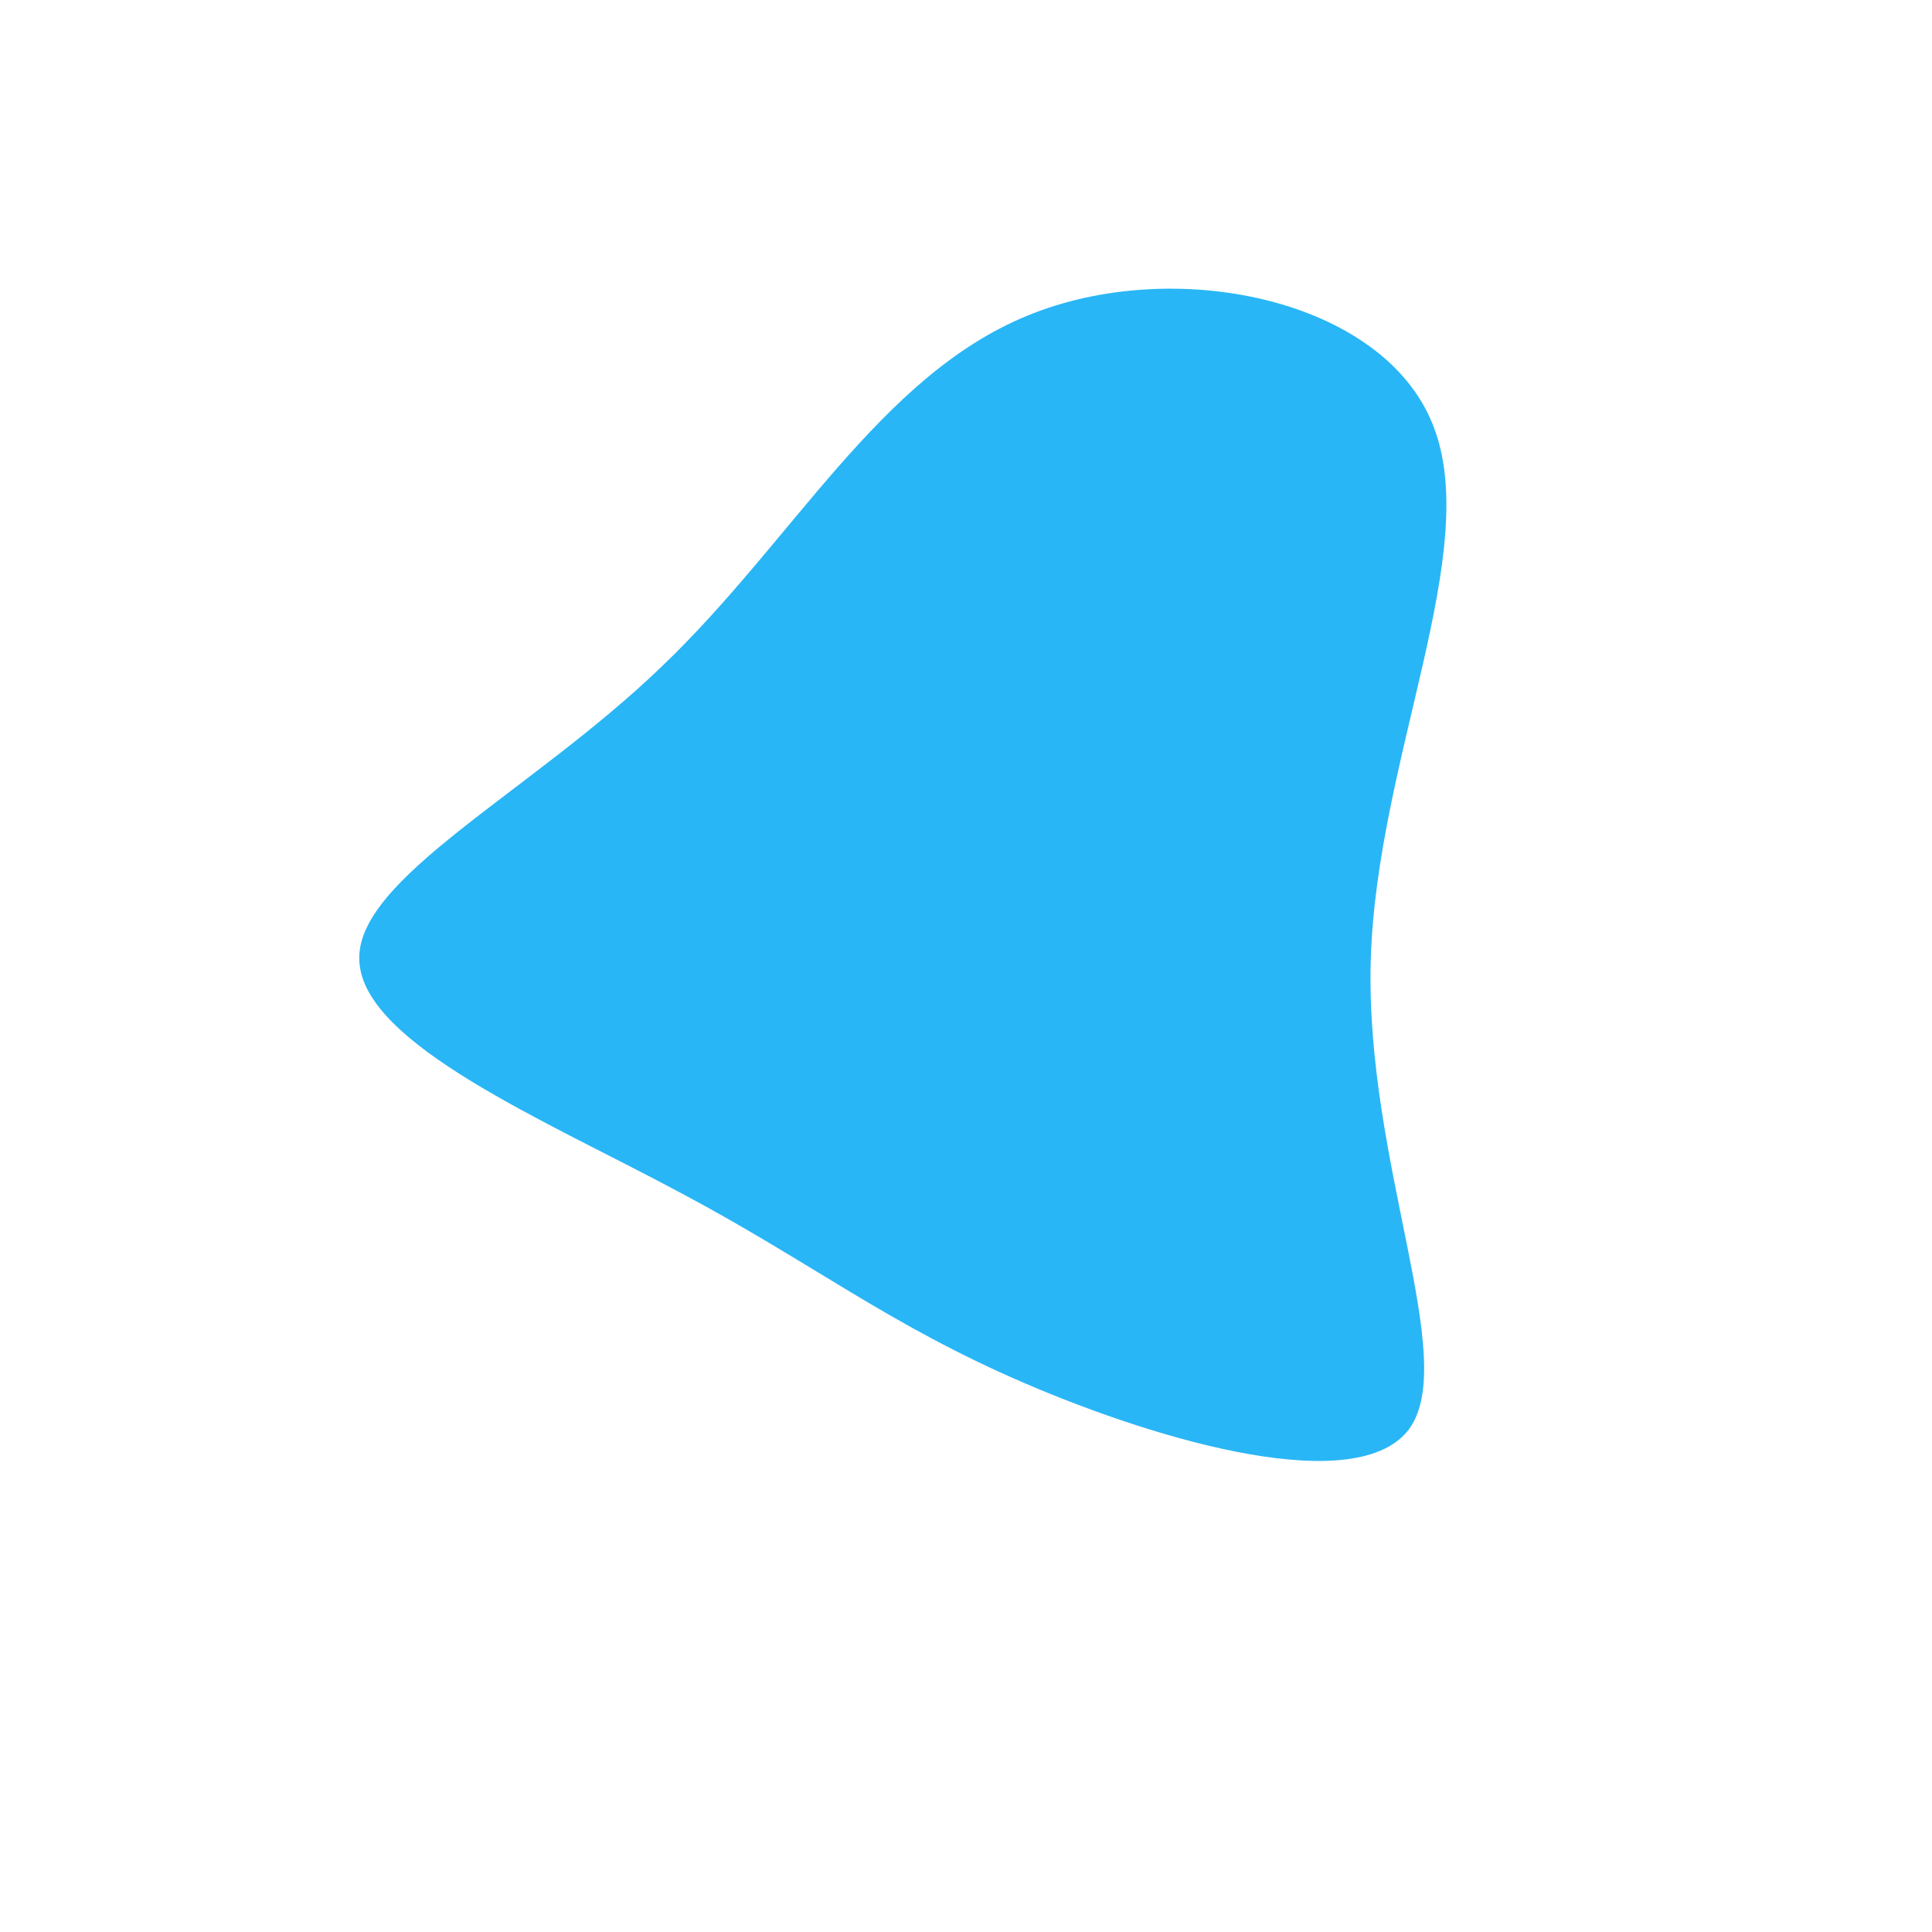 <?xml version="1.0" standalone="no"?>
<svg viewBox="0 0 200 200" xmlns="http://www.w3.org/2000/svg">
  <path fill="#29B6F6" d="M48.3,-56.1C53.6,-43.1,42.5,-21.5,41.9,-0.6C41.3,20.3,51.1,40.6,45.9,47.9C40.6,55.1,20.3,49.3,6.1,43.2C-8.1,37.1,-16.1,30.6,-29.7,23.4C-43.3,16.1,-62.4,8.1,-62.8,-0.5C-63.3,-9,-45.1,-17.9,-31.5,-31C-17.9,-44,-9,-61,6.3,-67.3C21.5,-73.6,43.1,-69.1,48.3,-56.1Z" transform="translate(100 100)" />
</svg>
